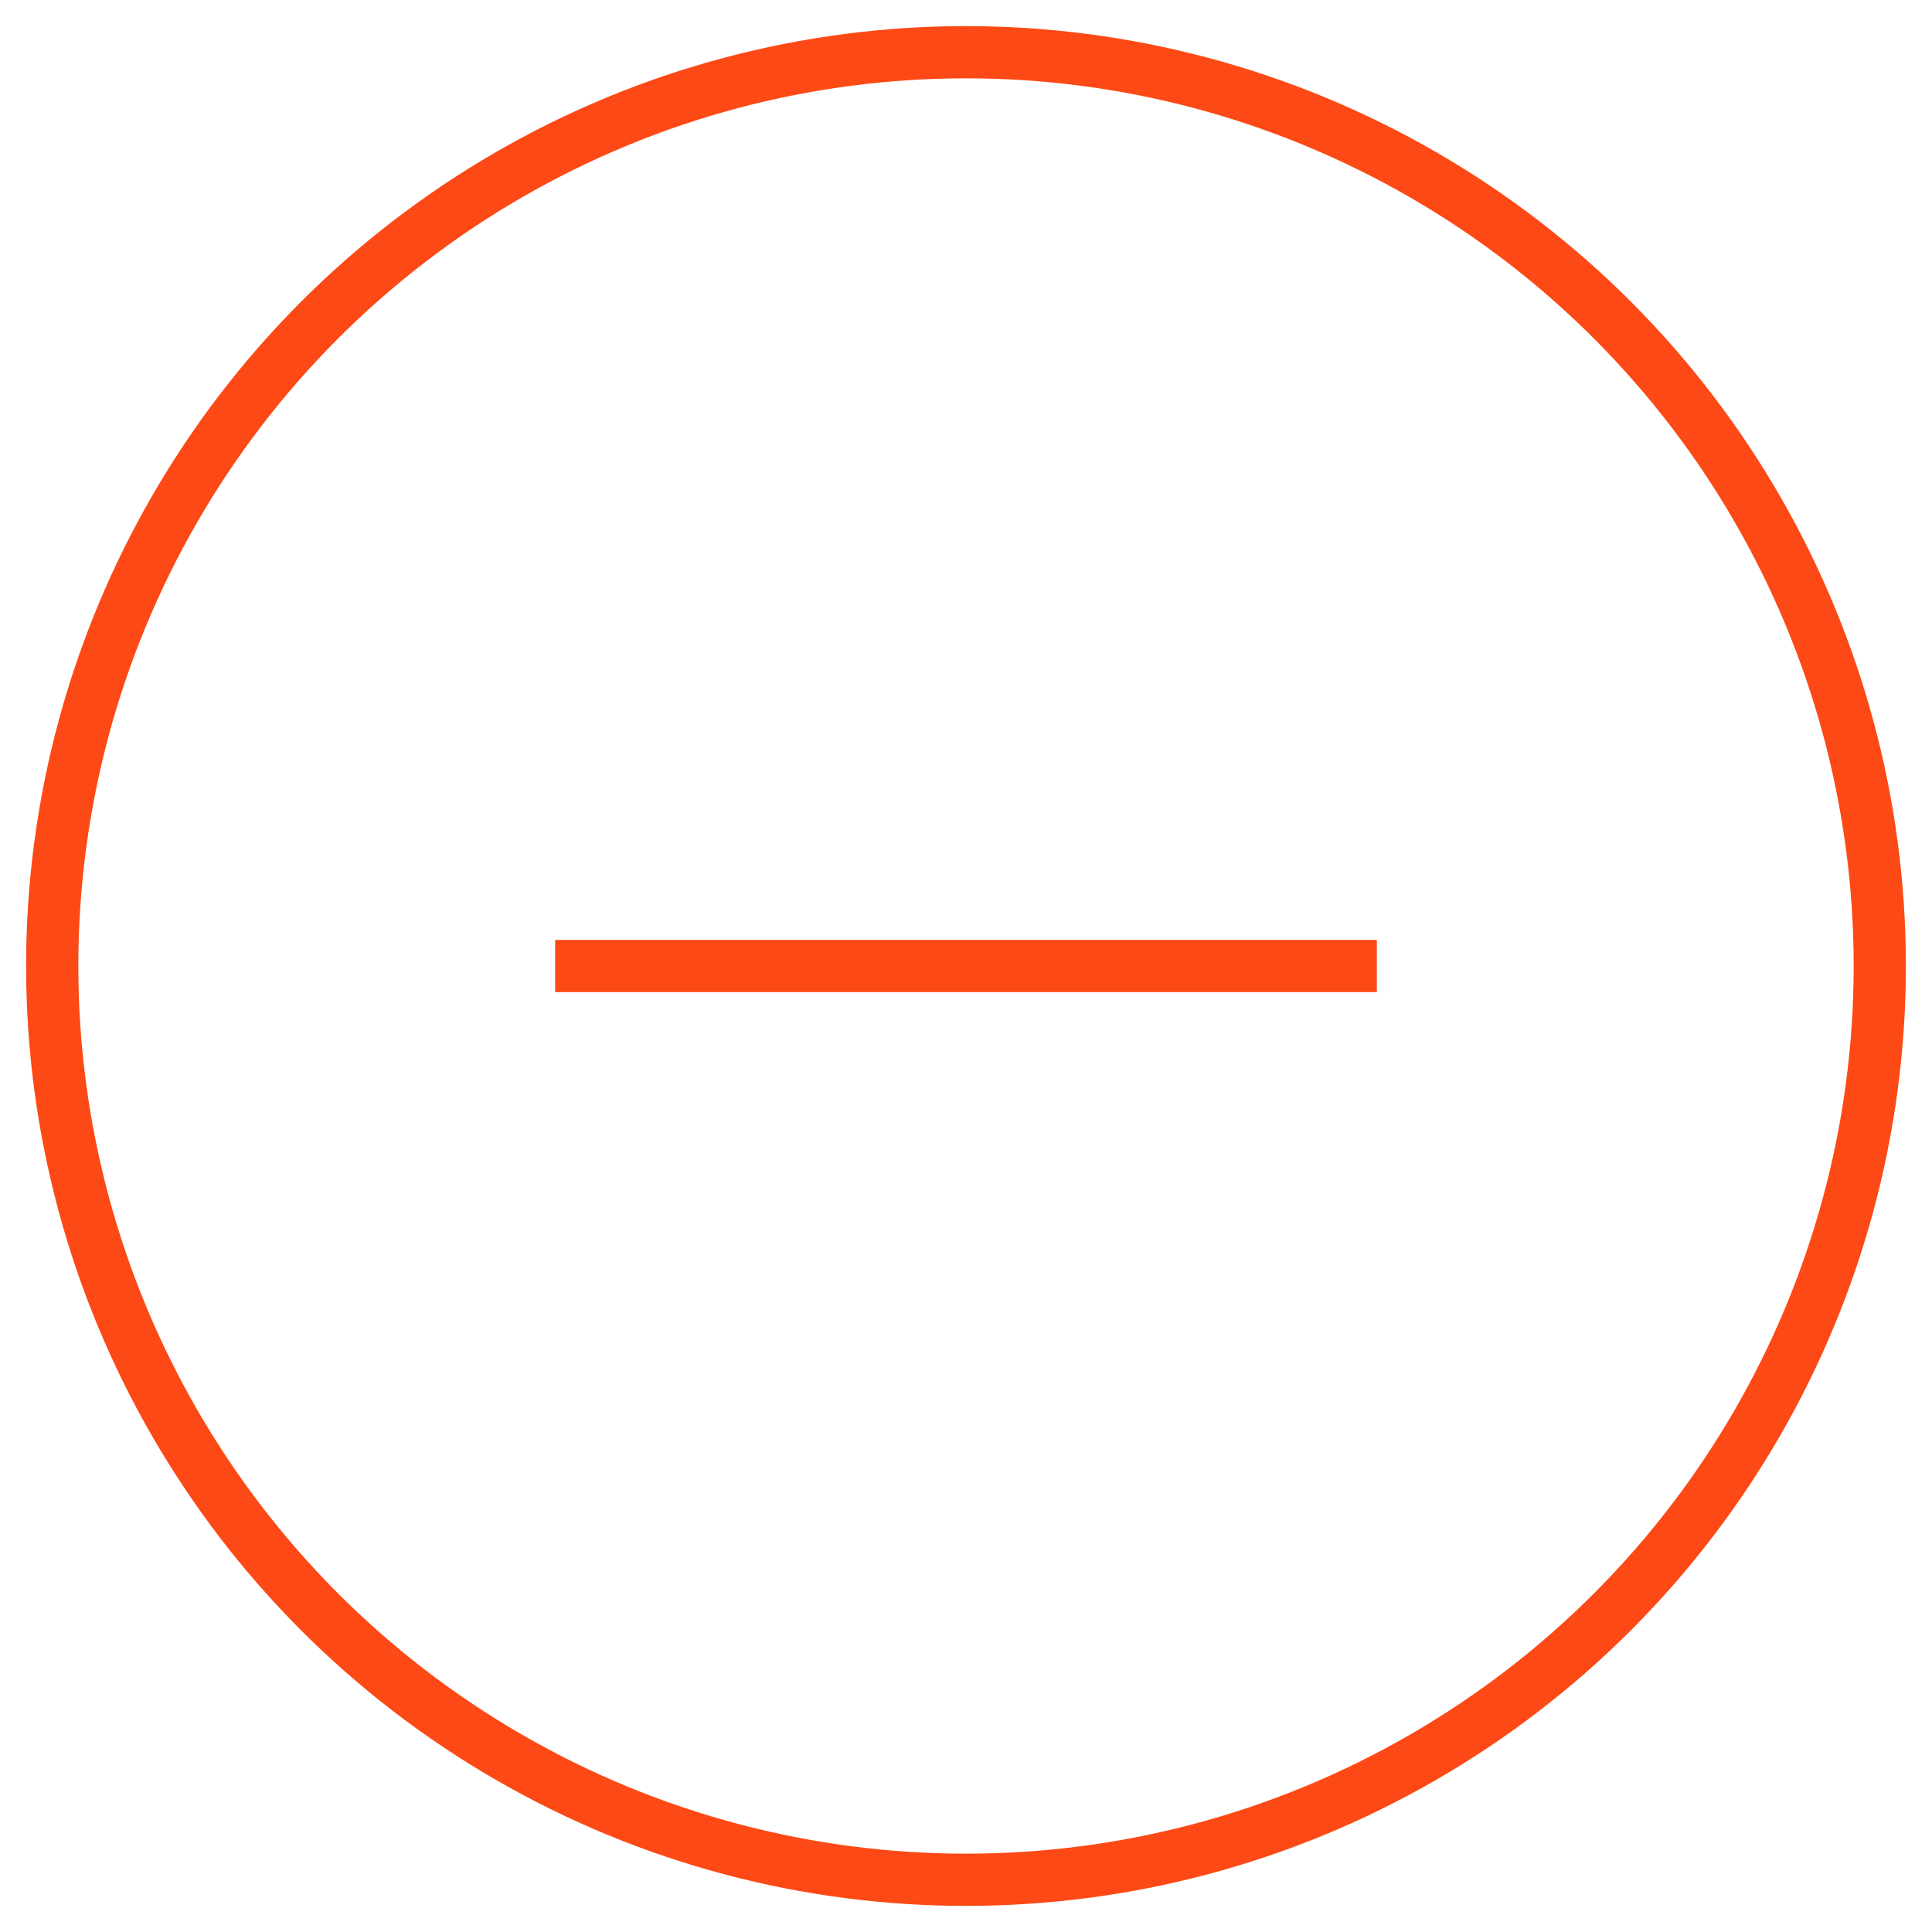 <?xml version="1.0" encoding="UTF-8"?>
<svg width="37px" height="37px" viewBox="0 0 37 37" version="1.1" xmlns="http://www.w3.org/2000/svg">
    <!-- Generator: sketchtool 45.1 (43504) - http://www.bohemiancoding.com/sketch -->
    <title>4AFFAA5E-D1B1-4FC5-9D46-258A295C2056</title>
    <desc>Created with sketchtool.</desc>
    <defs></defs>
    <g id="最新页面" stroke="none" stroke-width="1" fill="none" fill-rule="evenodd">
        <g id="购物车-最新" transform="translate(-603, -683)" stroke="#FD4915">
            <g id="Group-5" transform="translate(603, 683)">
                <g id="Group" transform="translate(1, 1)">
                    <circle id="Oval-5" cx="17.5" cy="17.5" r="17.5"></circle>
                    <path d="M10.132,17.5 L24.868,17.5" id="Line-10" stroke-linecap="square"></path>
                </g>
            </g>
        </g>
    </g>
</svg>